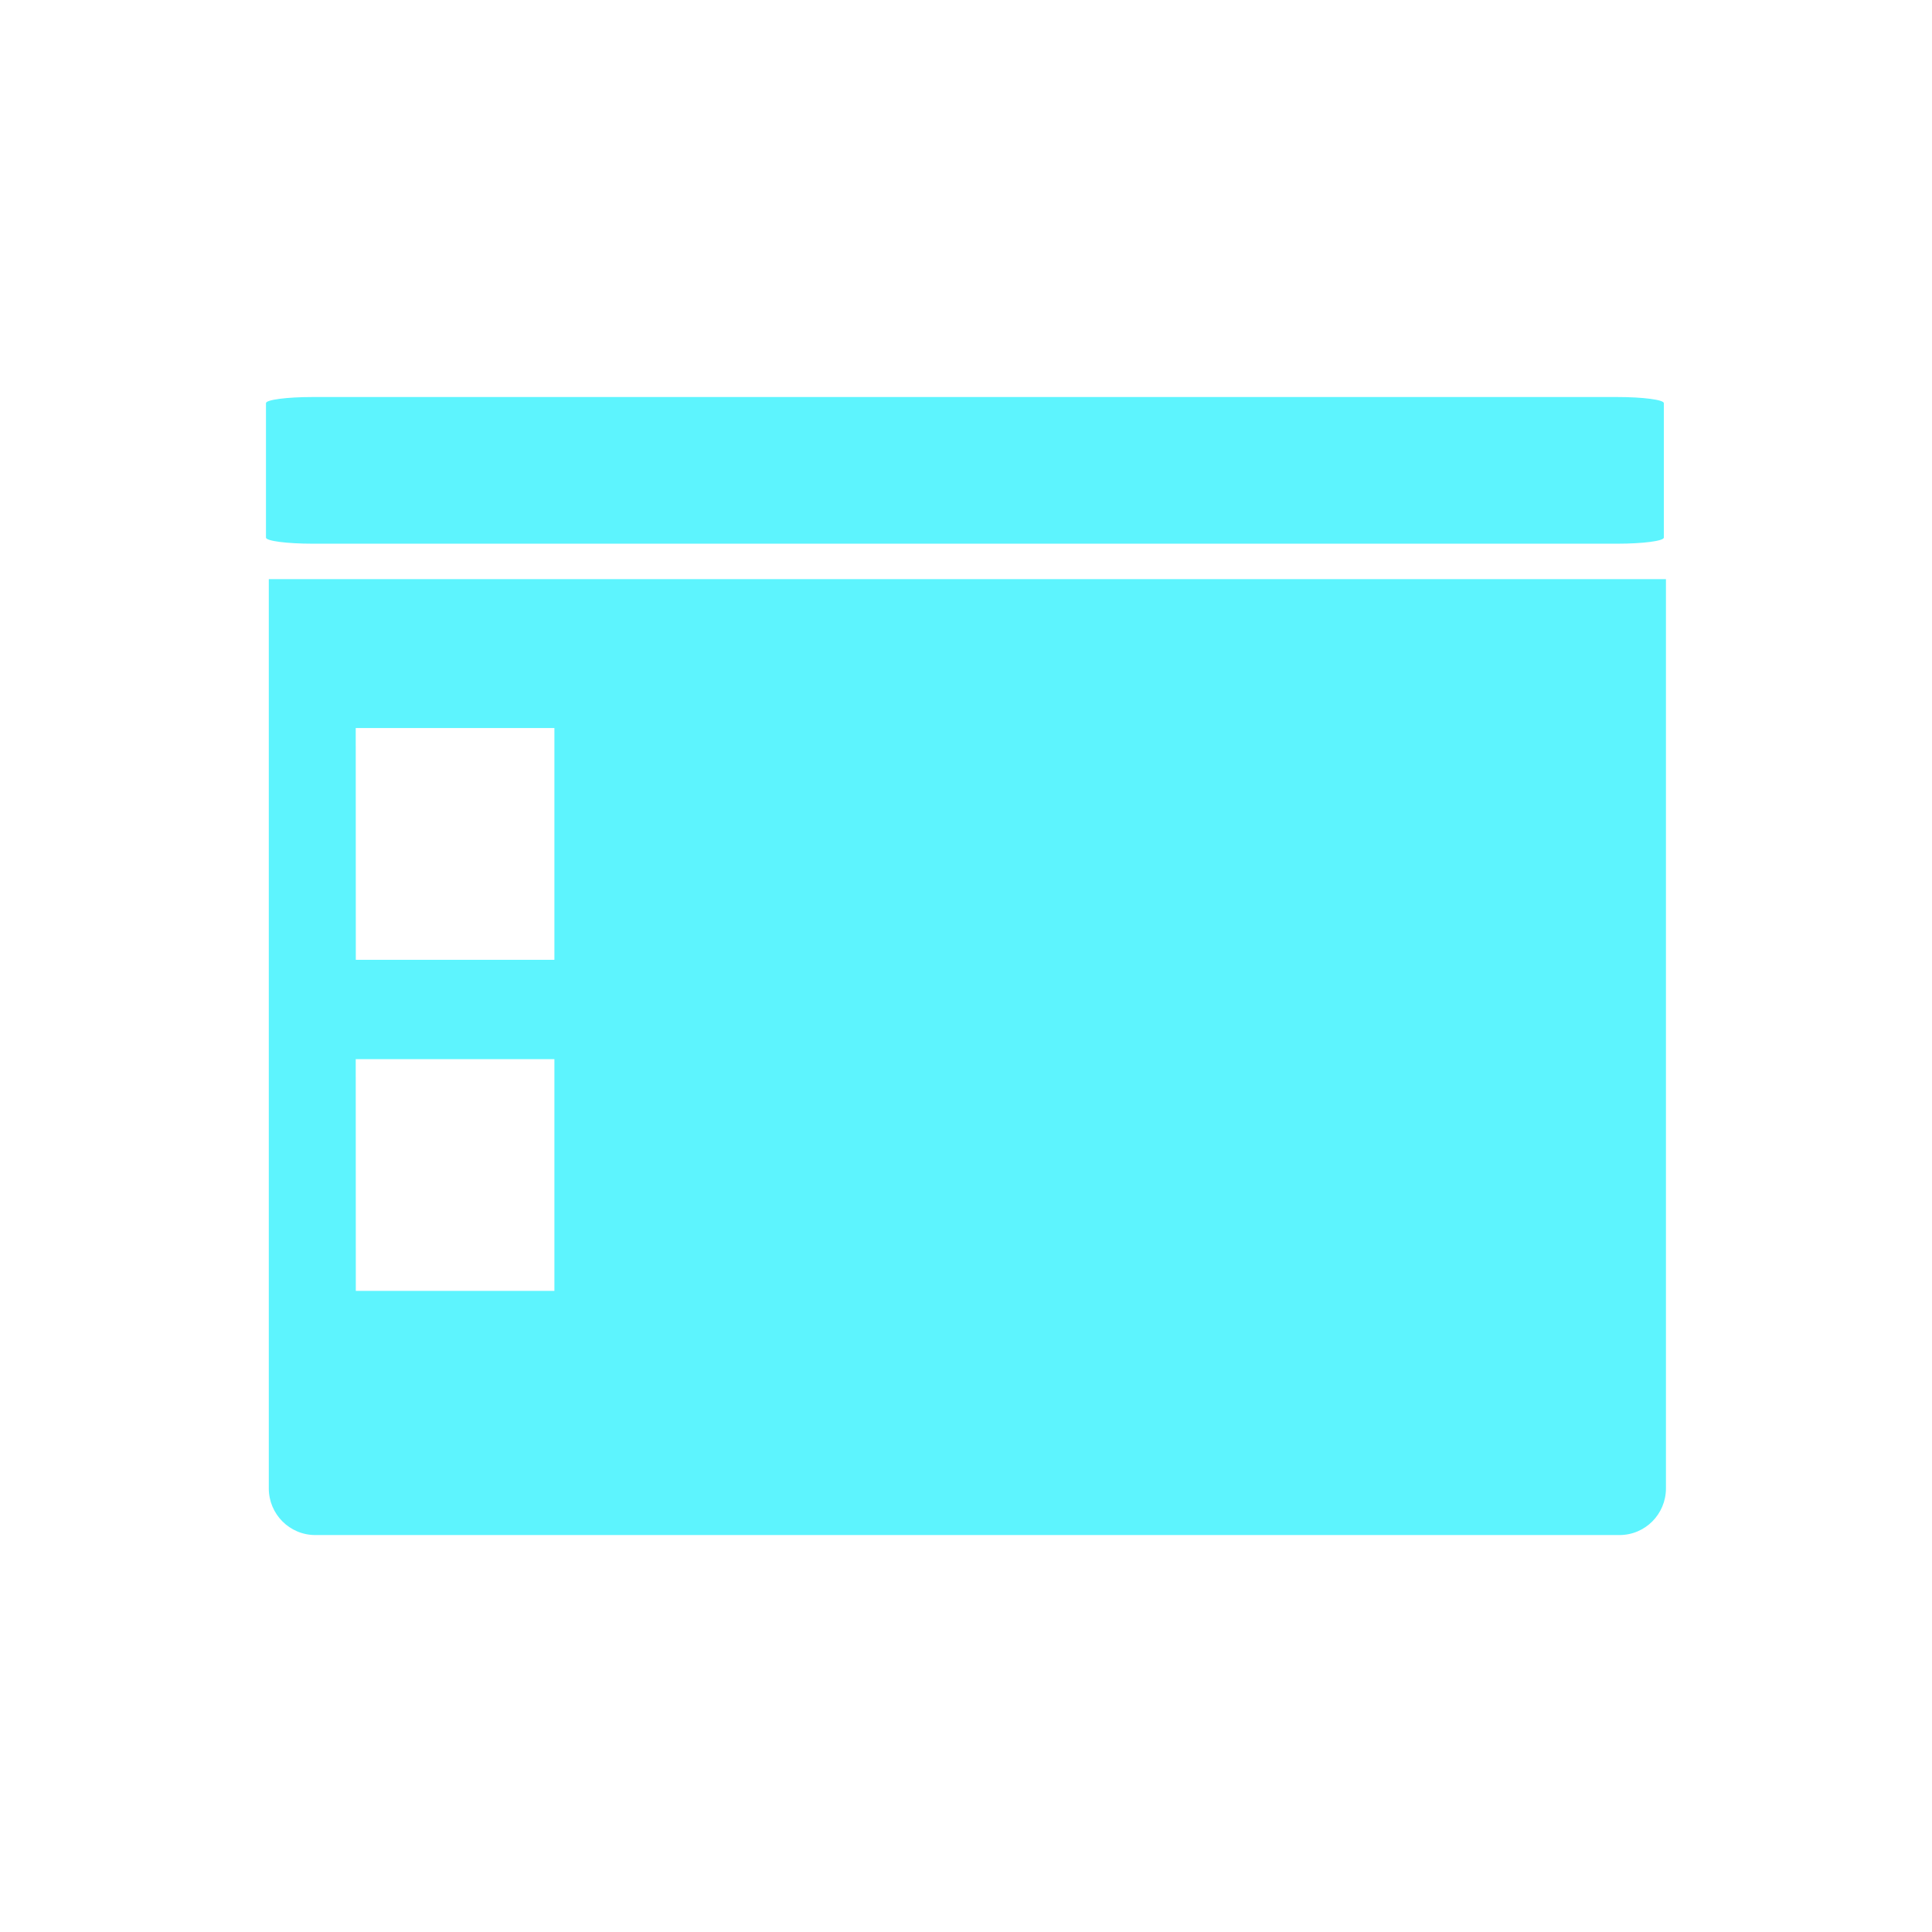 <?xml version="1.0" encoding="UTF-8" standalone="no"?>
<svg
   xmlns:dc="http://purl.org/dc/elements/1.1/"
   xmlns:cc="http://creativecommons.org/ns#"
   xmlns:rdf="http://www.w3.org/1999/02/22-rdf-syntax-ns#"
   xmlns:svg="http://www.w3.org/2000/svg"
   xmlns="http://www.w3.org/2000/svg"
   xmlns:sodipodi="http://sodipodi.sourceforge.net/DTD/sodipodi-0.dtd"
   xmlns:inkscape="http://www.inkscape.org/namespaces/inkscape"
   width="24"
   height="24"
   version="1"
   id="svg11"
   sodipodi:docname="user-desktop-symbolic.svg"
   inkscape:version="0.92.4 (5da689c313, 2019-01-14)">
  <sodipodi:namedview
     pagecolor="#ffffff"
     bordercolor="#5DF4FE"
     borderopacity="1"
     objecttolerance="10"
     gridtolerance="10"
     guidetolerance="10"
     inkscape:pageopacity="0"
     inkscape:pageshadow="2"
     inkscape:window-width="1085"
     inkscape:window-height="480"
     id="namedview13"
     showgrid="false"
     inkscape:zoom="9.8333333"
     inkscape:cx="1.0677966"
     inkscape:cy="12"
     inkscape:window-x="0"
     inkscape:window-y="25"
     inkscape:window-maximized="0"
     inkscape:current-layer="svg11" />
  <defs
     id="defs7">
    <linearGradient
       id="a">
      <stop
         offset="0"
         id="stop2" />
      <stop
         offset="1"
         stop-opacity="0"
         id="stop4" />
    </linearGradient>
  </defs>
  <path
     d="m 3.884,4.932 c -0.321,0 -0.58,0.034 -0.58,0.076 v 1.67 c 0,0.042 0.259,0.076 0.58,0.076 H 20.09 c 0.32,0 0.579,-0.034 0.579,-0.076 v -1.67 c 0,-0.042 -0.259,-0.076 -0.58,-0.076 H 3.895 Z M 3.339,7.194 v 11.295 c 0,0.32 0.258,0.58 0.578,0.58 h 16.2 c 0.321,0 0.578,-0.26 0.578,-0.58 V 7.194 Z m 1.08,1.85 h 2.468 v 2.879 H 4.42 Z m 0,4.113 h 2.468 v 2.879 H 4.42 Z"
     id="path9"
     inkscape:connector-curvature="0"
     style="fill:#5DF4FE" />
</svg>
